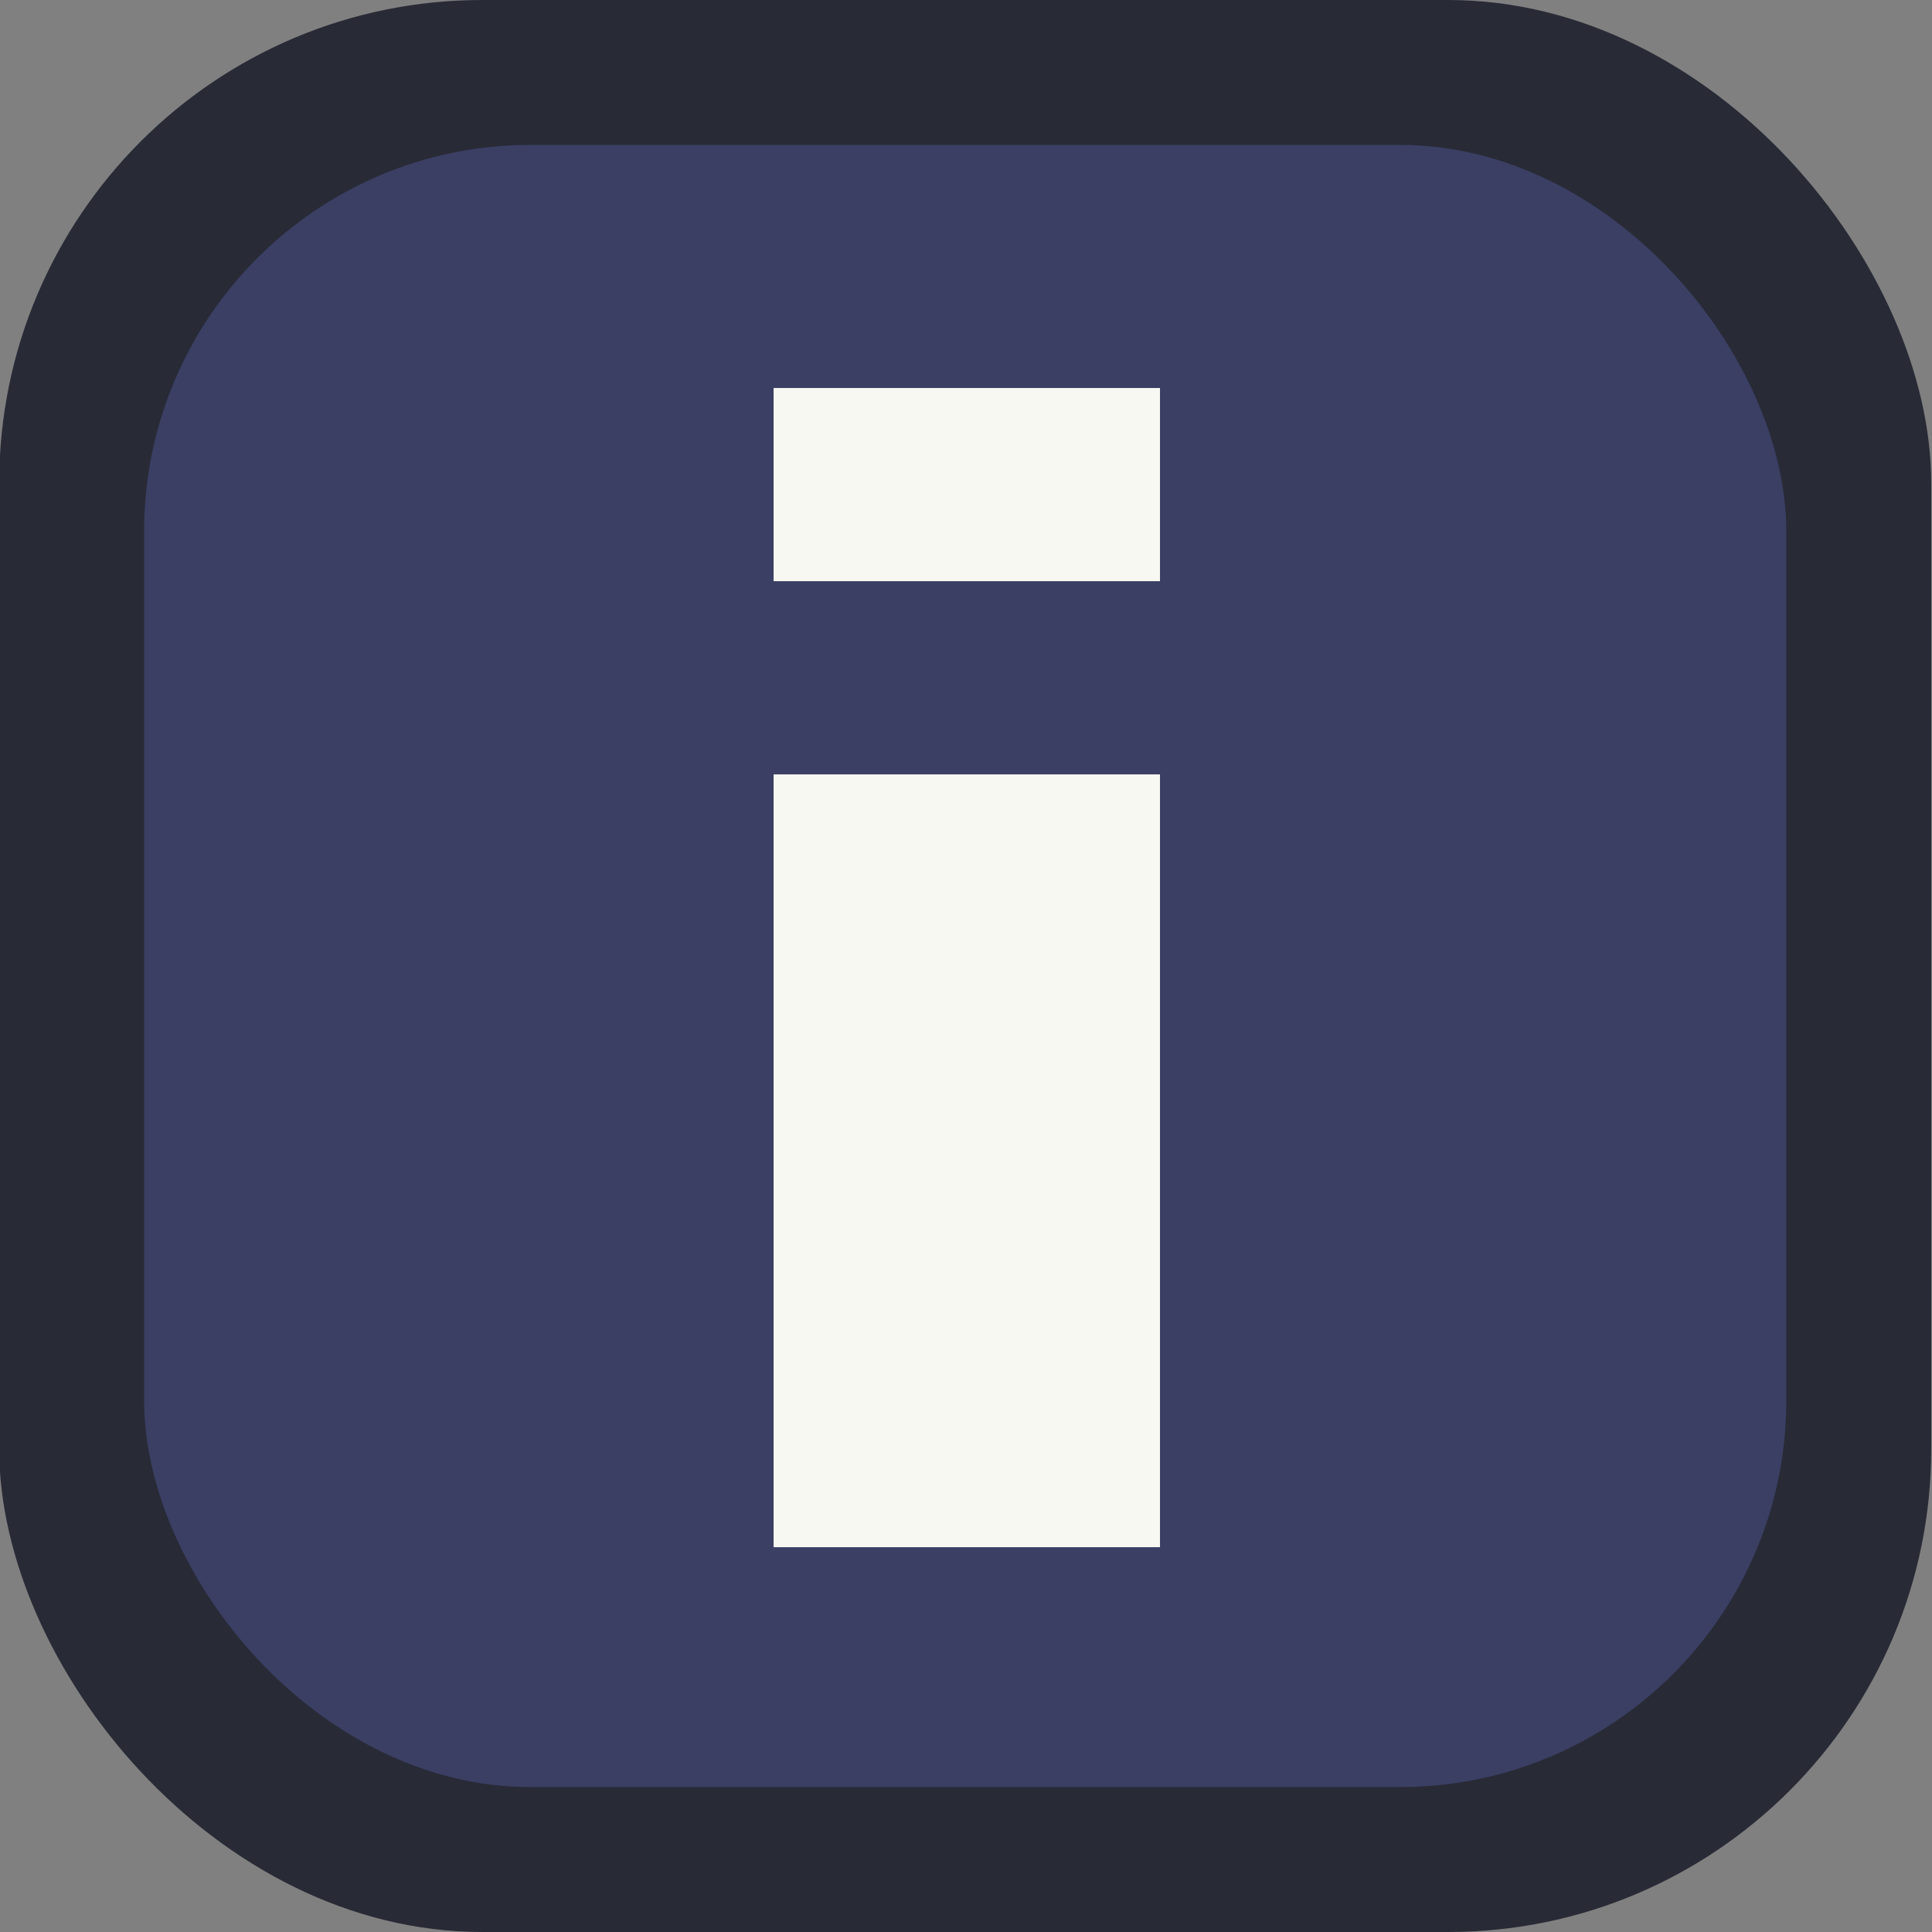 <svg xmlns="http://www.w3.org/2000/svg" xmlns:svg="http://www.w3.org/2000/svg" id="svg2" width="80" height="80" version="1.1" xml:space="preserve"><rect width="100%" height="100%" fill="#808080" stroke="none"/><g id="g6" transform="translate(-0.033,-240)" style="display:inline"><rect style="display:inline;fill:#282a36;fill-opacity:1;fill-rule:evenodd;stroke-width:2;stroke-linecap:square;stroke-linejoin:round;stroke-miterlimit:0" id="rect5" width="80" height="80" x="0" y="240" rx="20" ry="20"/><rect style="display:inline;fill:#3a3f63;fill-rule:evenodd;stroke-width:2;stroke-linecap:square;stroke-linejoin:round;stroke-miterlimit:0" id="rect6" width="68" height="68" x="6" y="246" rx="16" ry="16"/></g><g id="g8-3" transform="matrix(1,0,0,-1,0,80.066)" style="display:inline;fill:#f8f8f2"><rect style="fill:#f8f8f2;fill-rule:evenodd;stroke:none;stroke-width:100;stroke-linecap:square;stroke-linejoin:round;stroke-miterlimit:0" id="rect8-5-2" width="16" height="8" x="32.033" y="56" rx="0" ry="0"/><rect style="display:inline;fill:#f8f8f2;fill-rule:evenodd;stroke:none;stroke-width:100;stroke-linecap:square;stroke-linejoin:round;stroke-miterlimit:0" id="rect8-0" width="16" height="32" x="32.033" y="16" rx="0" ry="0"/></g></svg>